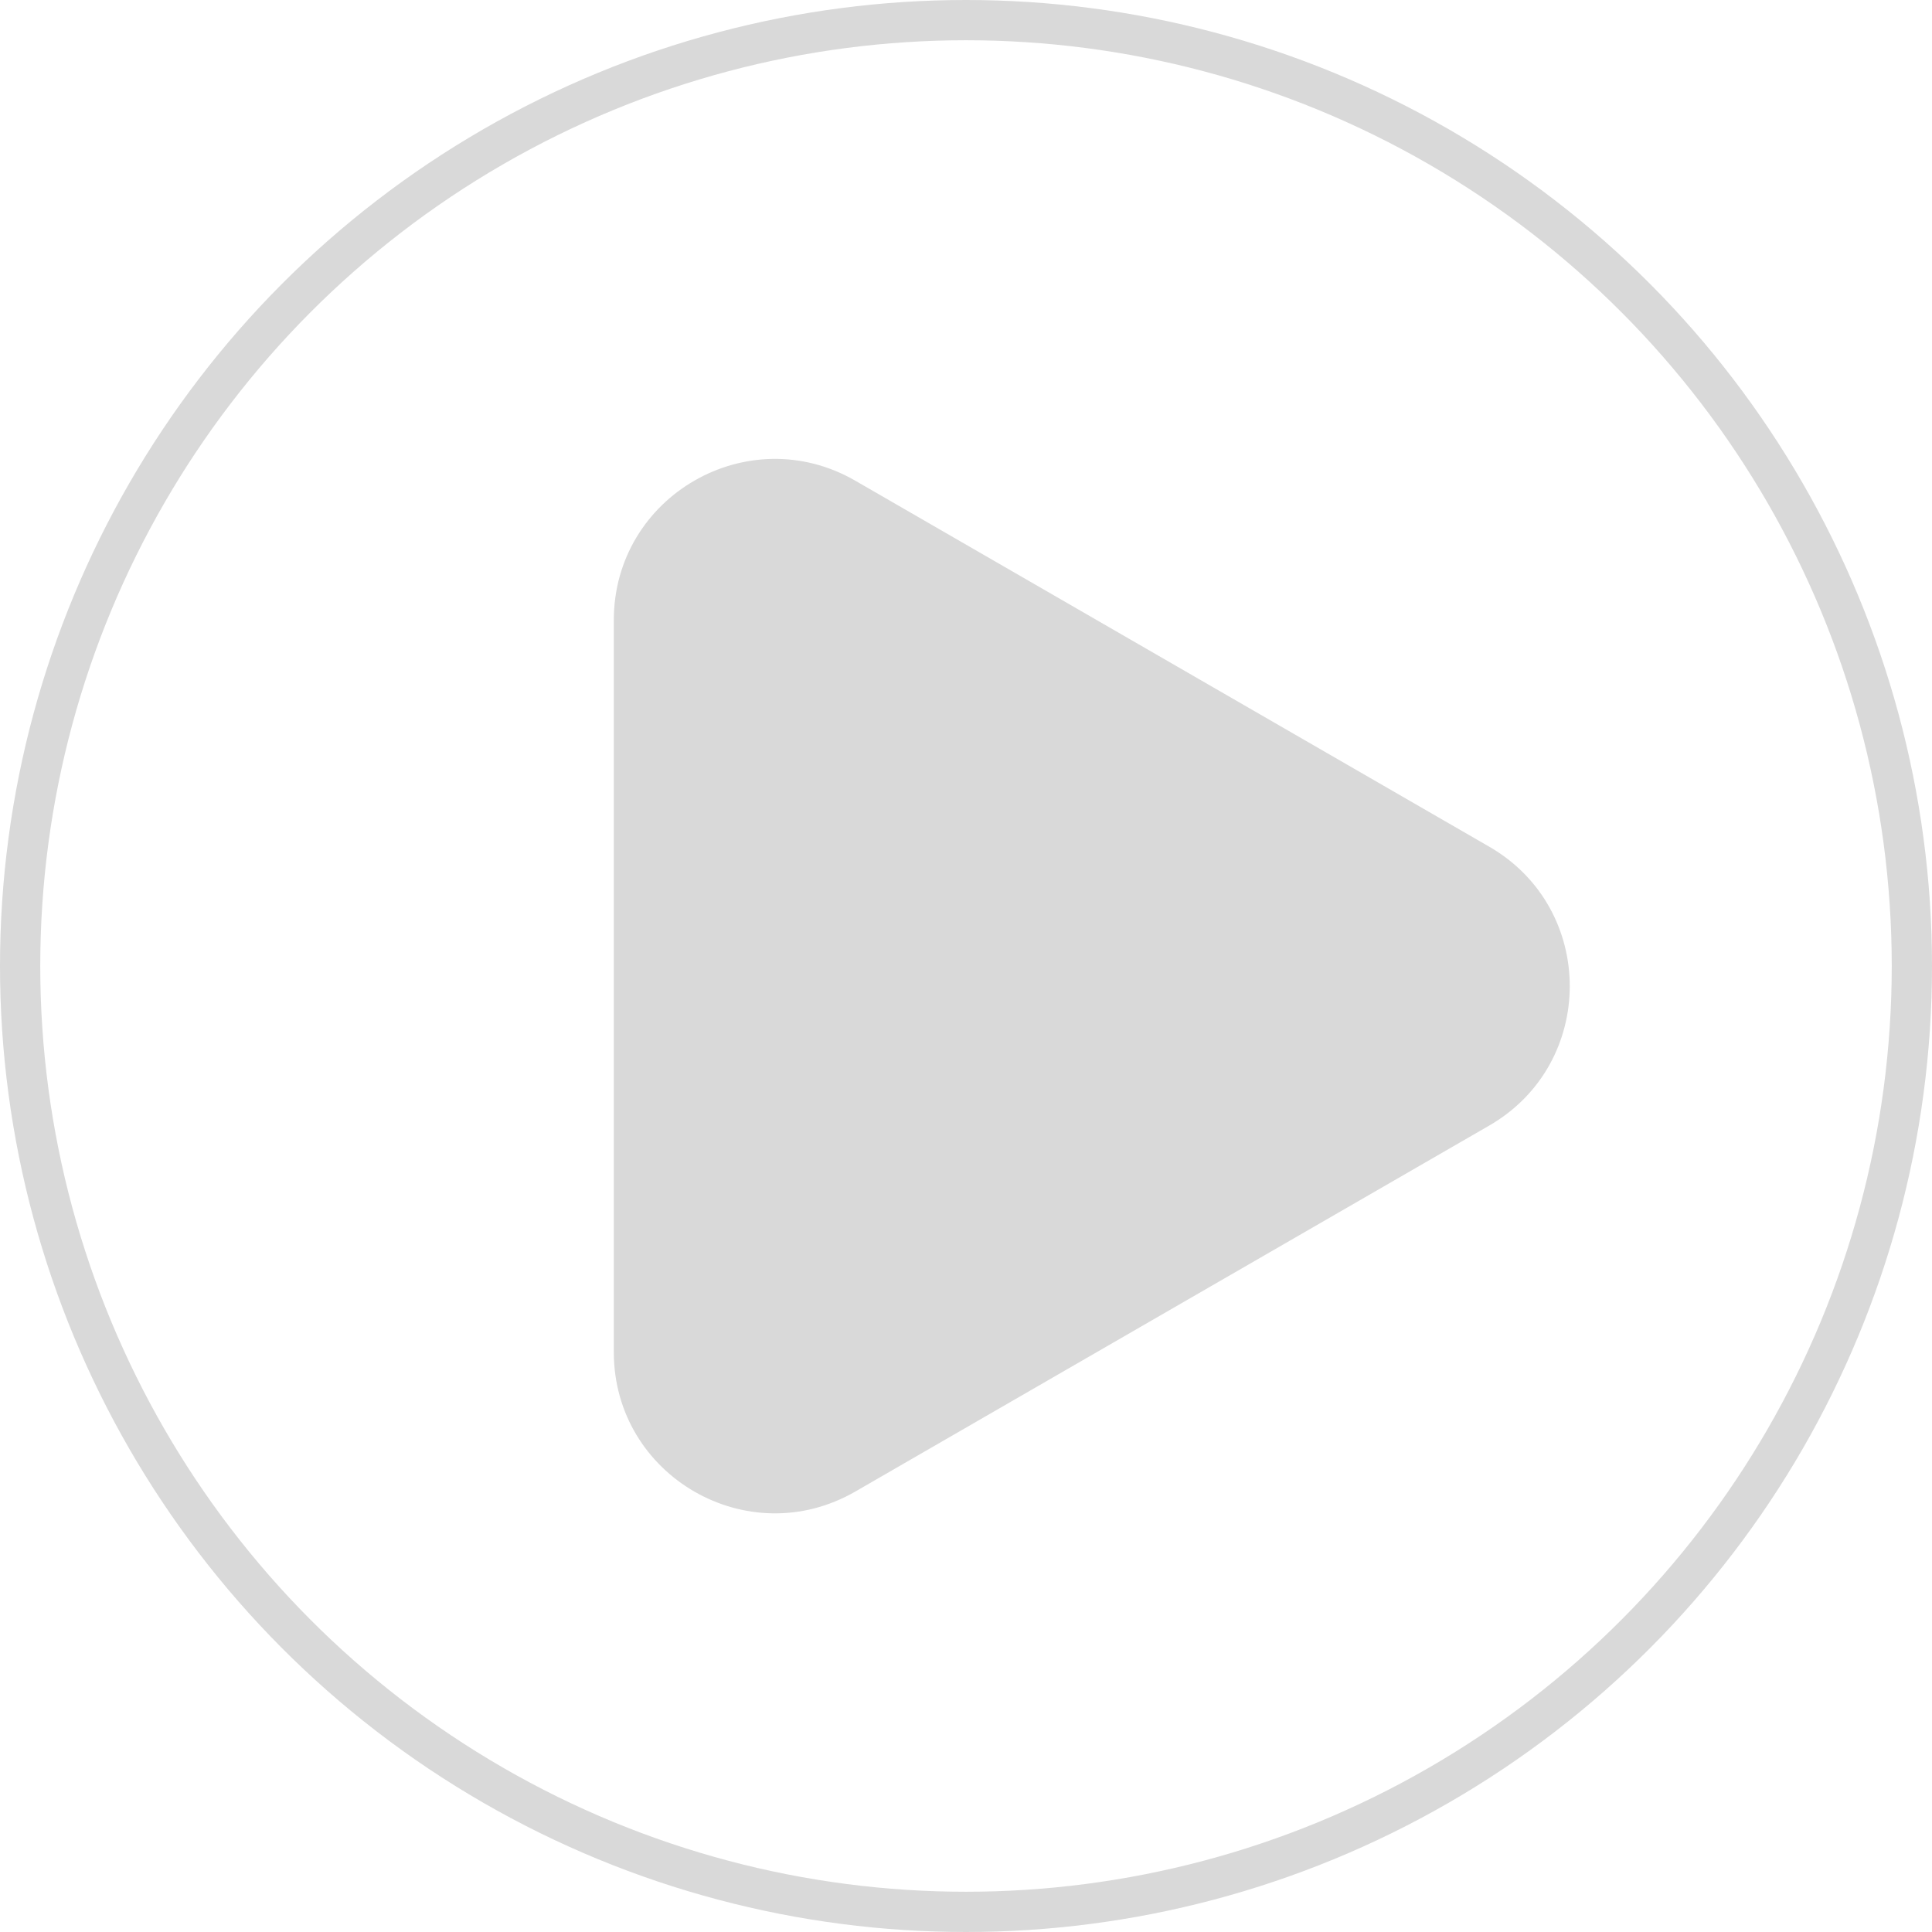 <svg width="48" height="48" viewBox="0 0 48 48" fill="none" xmlns="http://www.w3.org/2000/svg">
<path d="M37 21.036C39.667 22.576 39.667 26.424 37 27.964L21.25 37.057C18.583 38.597 15.25 36.672 15.25 33.593L15.25 15.407C15.25 12.328 18.583 10.403 21.25 11.943L37 21.036Z" fill="#D9D9D9"/>
<circle cx="24" cy="24" r="23.5" stroke="#D9D9D9"/>
</svg>
